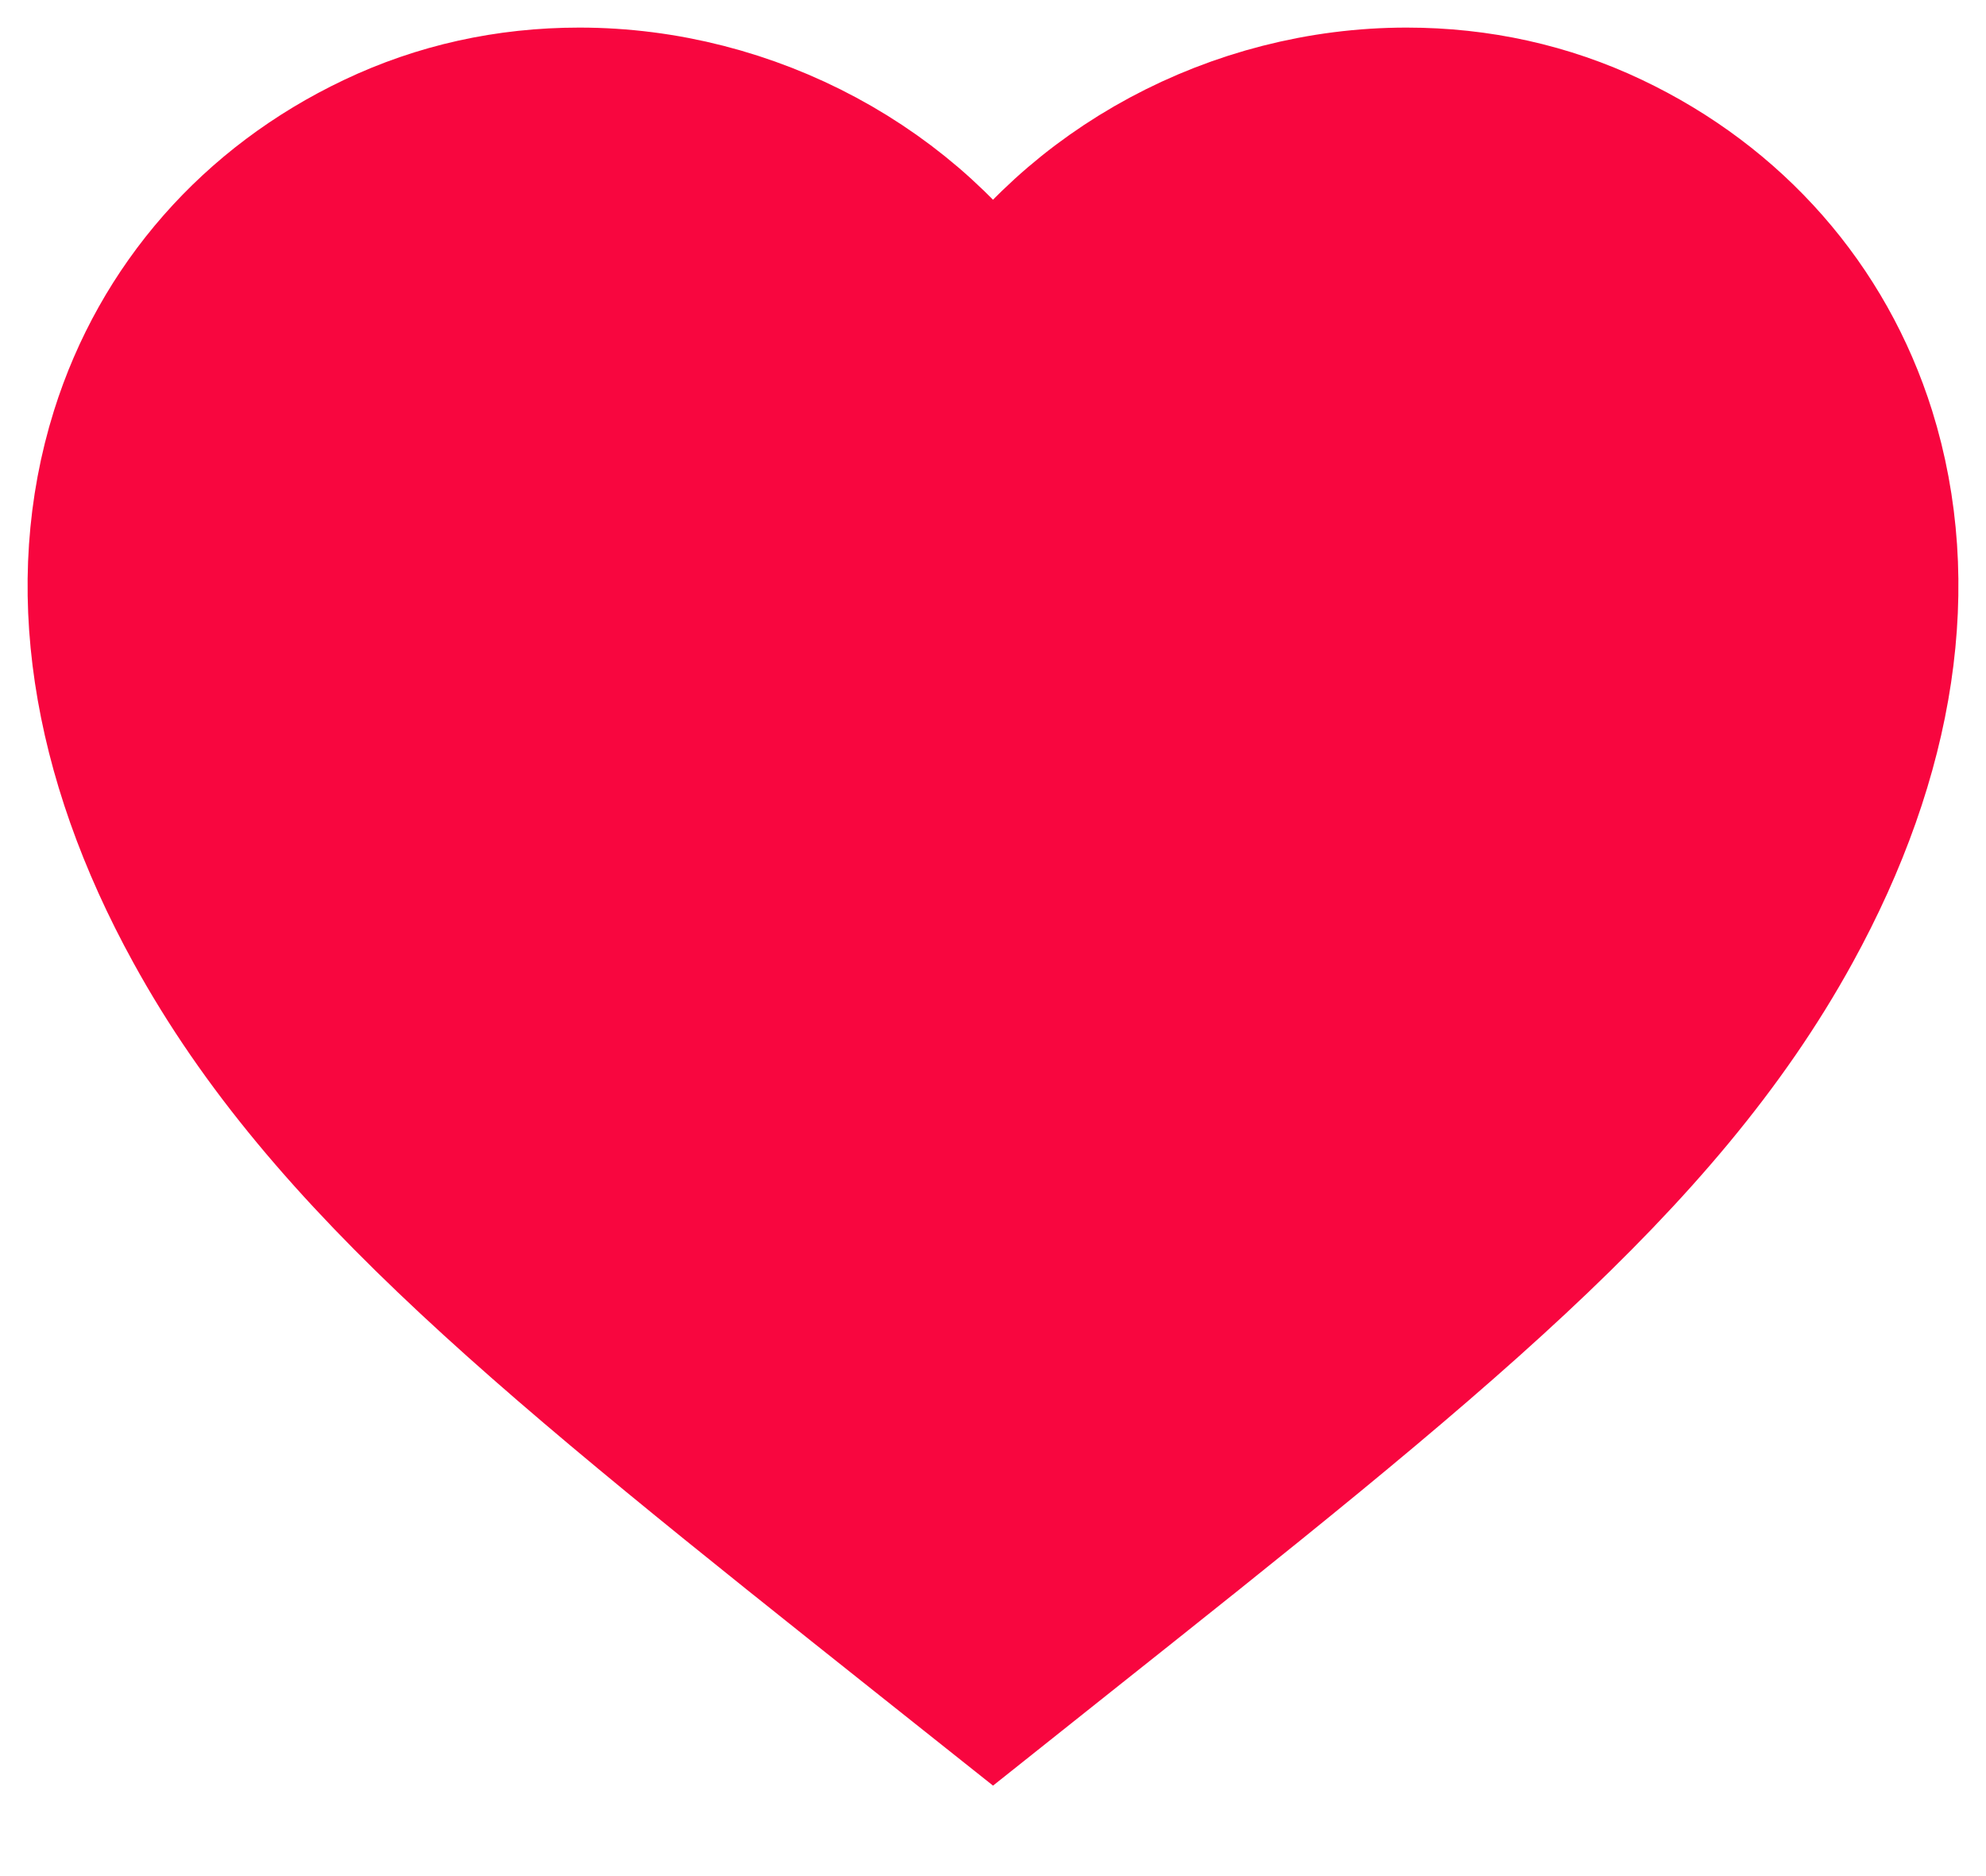 <?xml version="1.0" encoding="UTF-8"?>
<svg width="18px" height="17px" viewBox="0 0 18 17" version="1.1" xmlns="http://www.w3.org/2000/svg" xmlns:xlink="http://www.w3.org/1999/xlink">
    <!-- Generator: sketchtool 50.2 (55047) - http://www.bohemiancoding.com/sketch -->
    <title>6AC7469F-1EA6-490A-922F-6507123D712F</title>
    <desc>Created with sketchtool.</desc>
    <defs></defs>
    <g id="Page-2" stroke="none" stroke-width="1" fill="none" fill-rule="evenodd">
        <g id="04홈_로그인후_1기본" transform="translate(-14, -547)" fill="#F8063F" stroke="#F8063F" stroke-width="1.5">
            <path d="M23,562.222 L22.435,561.773 C19.062,559.091 17.026,557.474 15.867,555.364 C15.013,553.814 14.785,552.286 15.205,550.945 C15.557,549.823 16.349,548.919 17.439,548.402 C18,548.135 18.609,548 19.251,548 C20.78,548 22.219,548.786 23,550.003 C23.781,548.786 25.222,548 26.749,548 C27.391,548 28,548.135 28.56,548.401 C29.651,548.919 30.444,549.823 30.796,550.945 C31.215,552.286 30.986,553.814 30.133,555.364 C28.973,557.475 26.935,559.095 23.558,561.778 L23,562.222 Z" id="btn_like_suggestion"></path>
        </g>
    </g>
</svg>